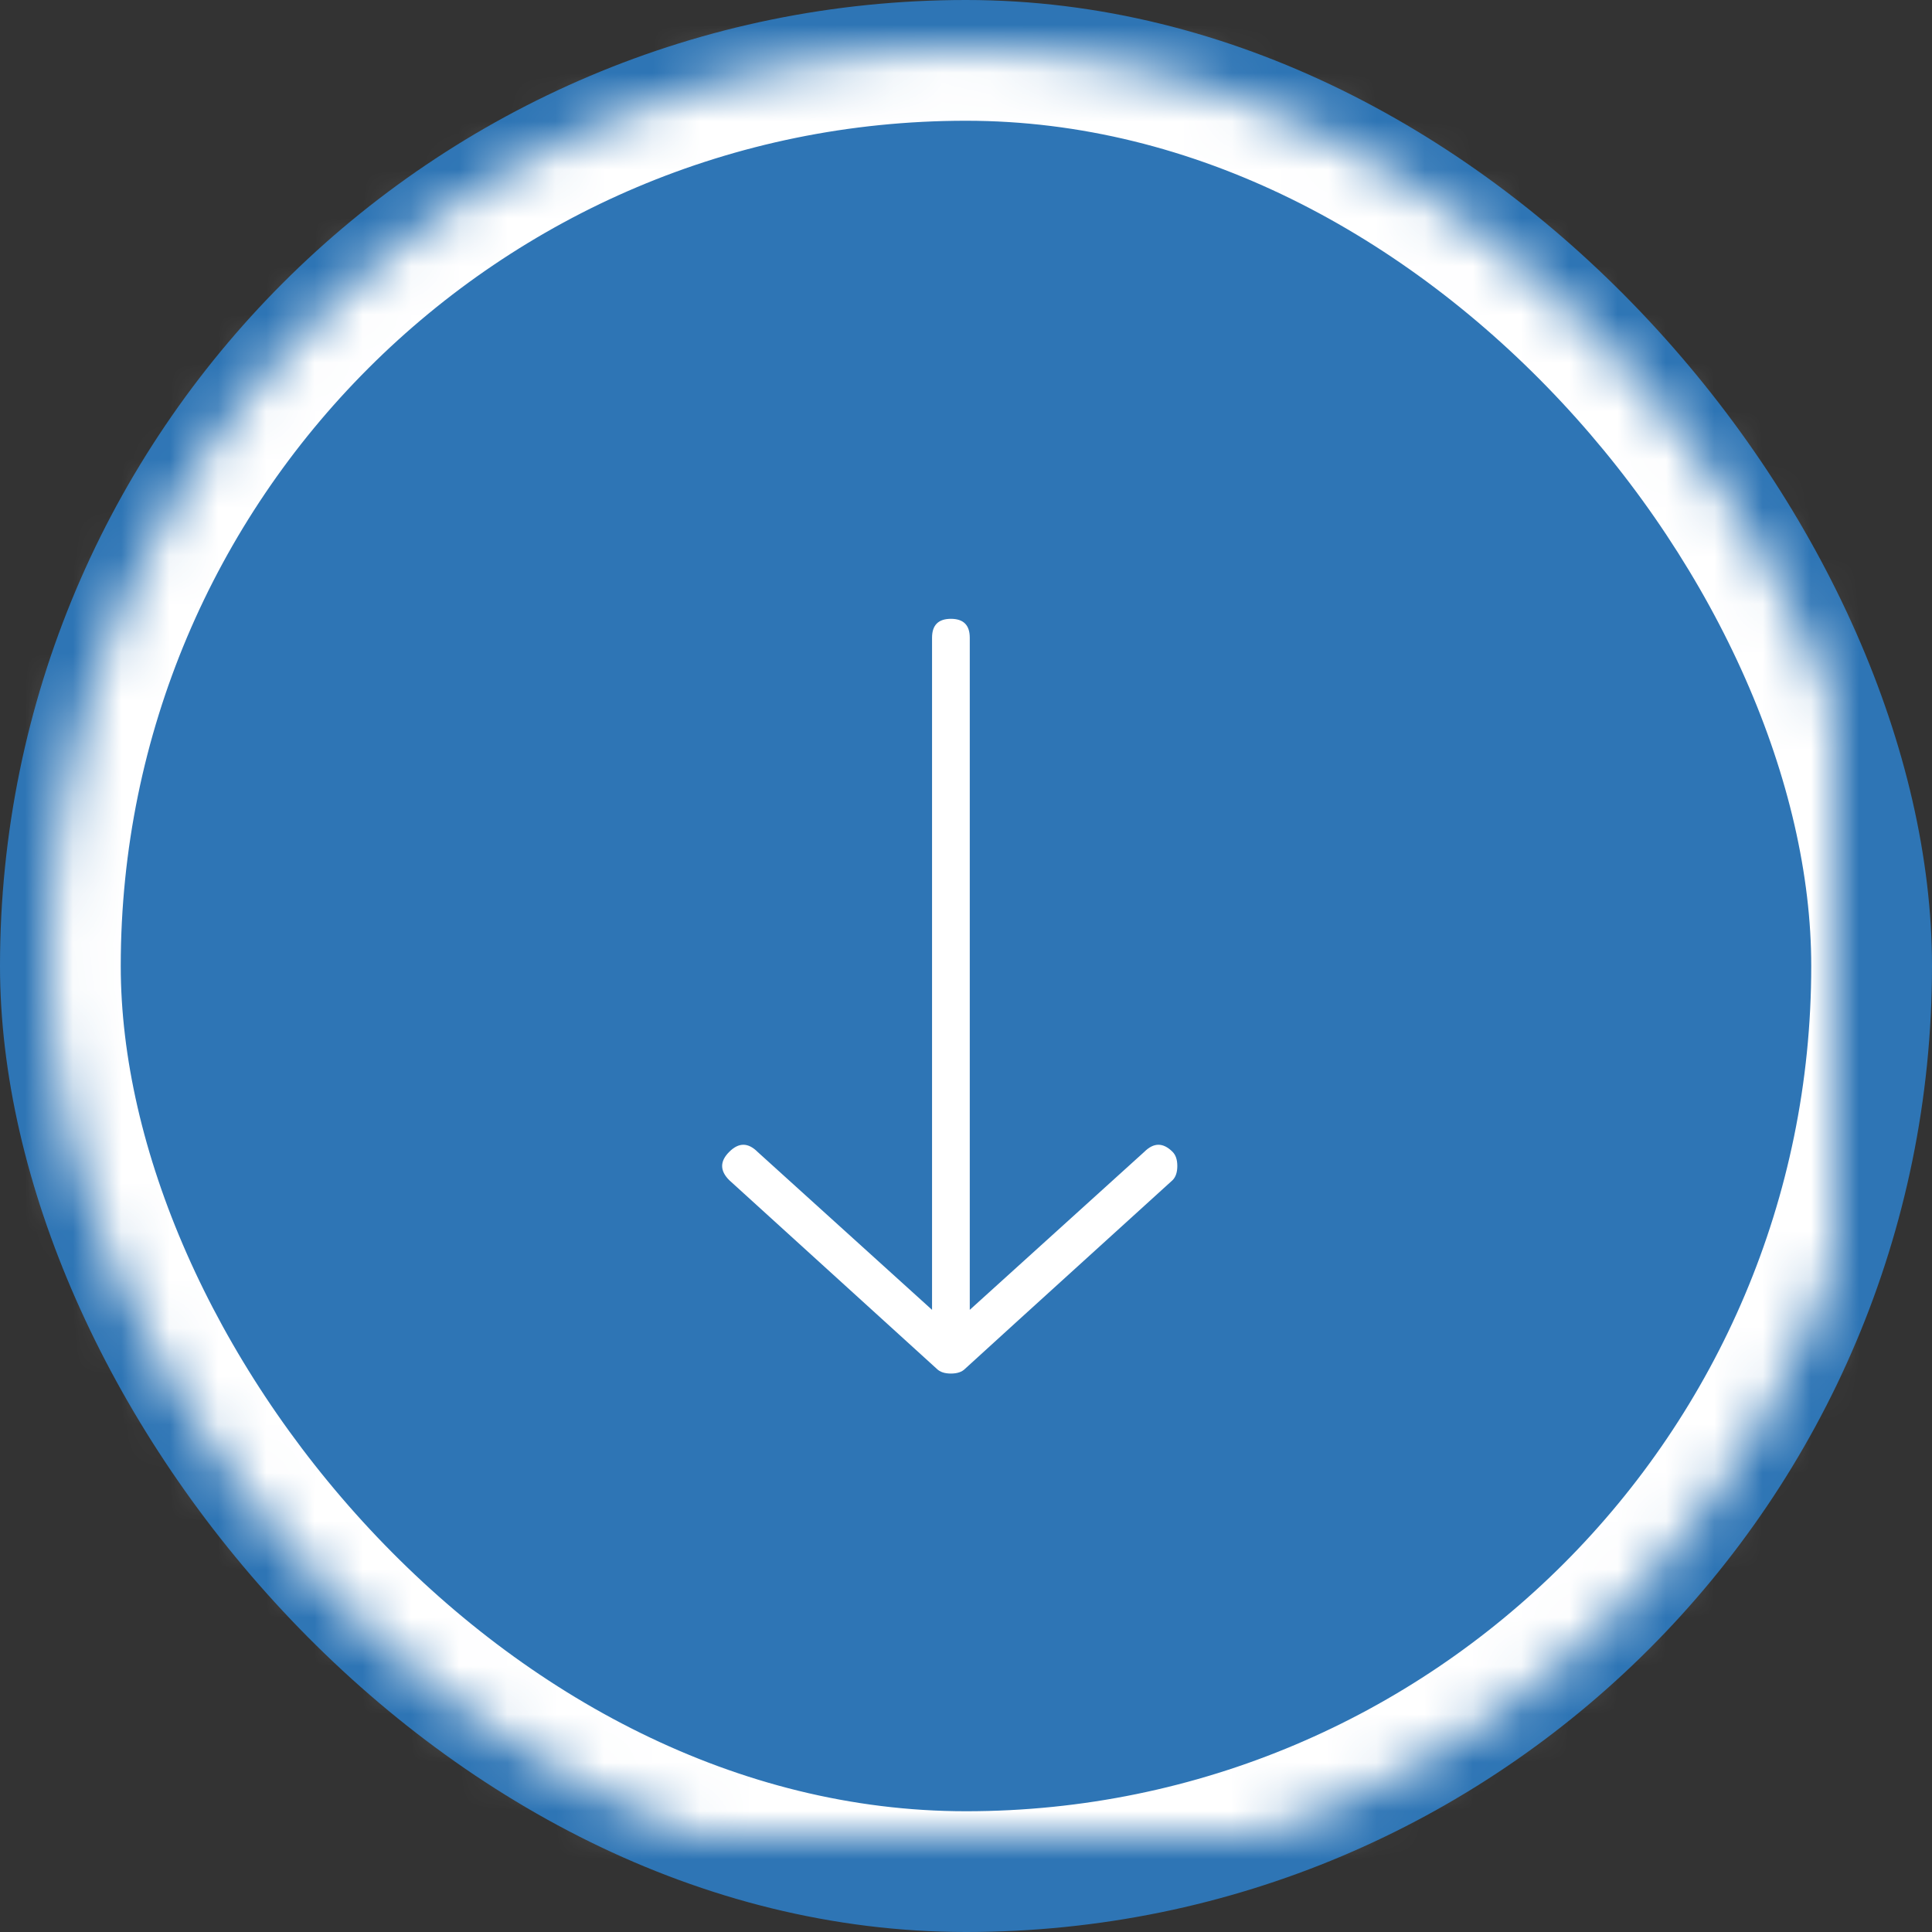 <?xml version="1.0" encoding="UTF-8"?>
<svg width="40px" height="40px" viewBox="0 0 40 40" version="1.1" xmlns="http://www.w3.org/2000/svg" xmlns:xlink="http://www.w3.org/1999/xlink">
    <rect x="0" y="0" width="40" height="40" fill="#333333" stroke="none"/>
    <!-- Generator: Sketch 40.1 (33804) - http://www.bohemiancoding.com/sketch -->
    <title>blue_down</title>
    <desc>Created with Sketch.</desc>
    <defs>
        <rect id="path-1" x="1" y="1" width="38" height="38" rx="19"></rect>
        <mask id="mask-2" maskContentUnits="userSpaceOnUse" maskUnits="objectBoundingBox" x="0" y="0" width="38" height="38" fill="white">
            <use xlink:href="#path-1"></use>
        </mask>
    </defs>
    <g id="Page-1" stroke="none" stroke-width="1" fill="none" fill-rule="evenodd">
        <g id="blue_down">
            <g id="Group">
                <rect id="Rectangle" fill="#2E75B5" x="0" y="0" width="40" height="40" rx="20"></rect>
                <use id="Rectangle" stroke="#FFFFFF" mask="url(#mask-2)" stroke-width="3" xlink:href="#path-1"></use>
            </g>
            <path d="M24.277,23.848 C24.342,23.913 24.375,24.01 24.375,24.141 C24.375,24.271 24.342,24.368 24.277,24.434 C21.445,27.005 20.013,28.307 19.98,28.34 C19.915,28.405 19.818,28.438 19.688,28.438 C19.557,28.438 19.46,28.405 19.395,28.34 L15.098,24.434 C14.902,24.238 14.902,24.043 15.098,23.848 C15.293,23.652 15.488,23.652 15.684,23.848 L19.297,27.119 L19.297,13.203 C19.297,12.943 19.427,12.812 19.688,12.812 C19.948,12.812 20.078,12.943 20.078,13.203 L20.078,27.119 L23.691,23.848 C23.887,23.652 24.082,23.652 24.277,23.848 L24.277,23.848 Z" id="ion-ios-arrow-thin-down---Ionicons" fill="#FFFFFF"></path>
        </g>
    </g>
</svg>